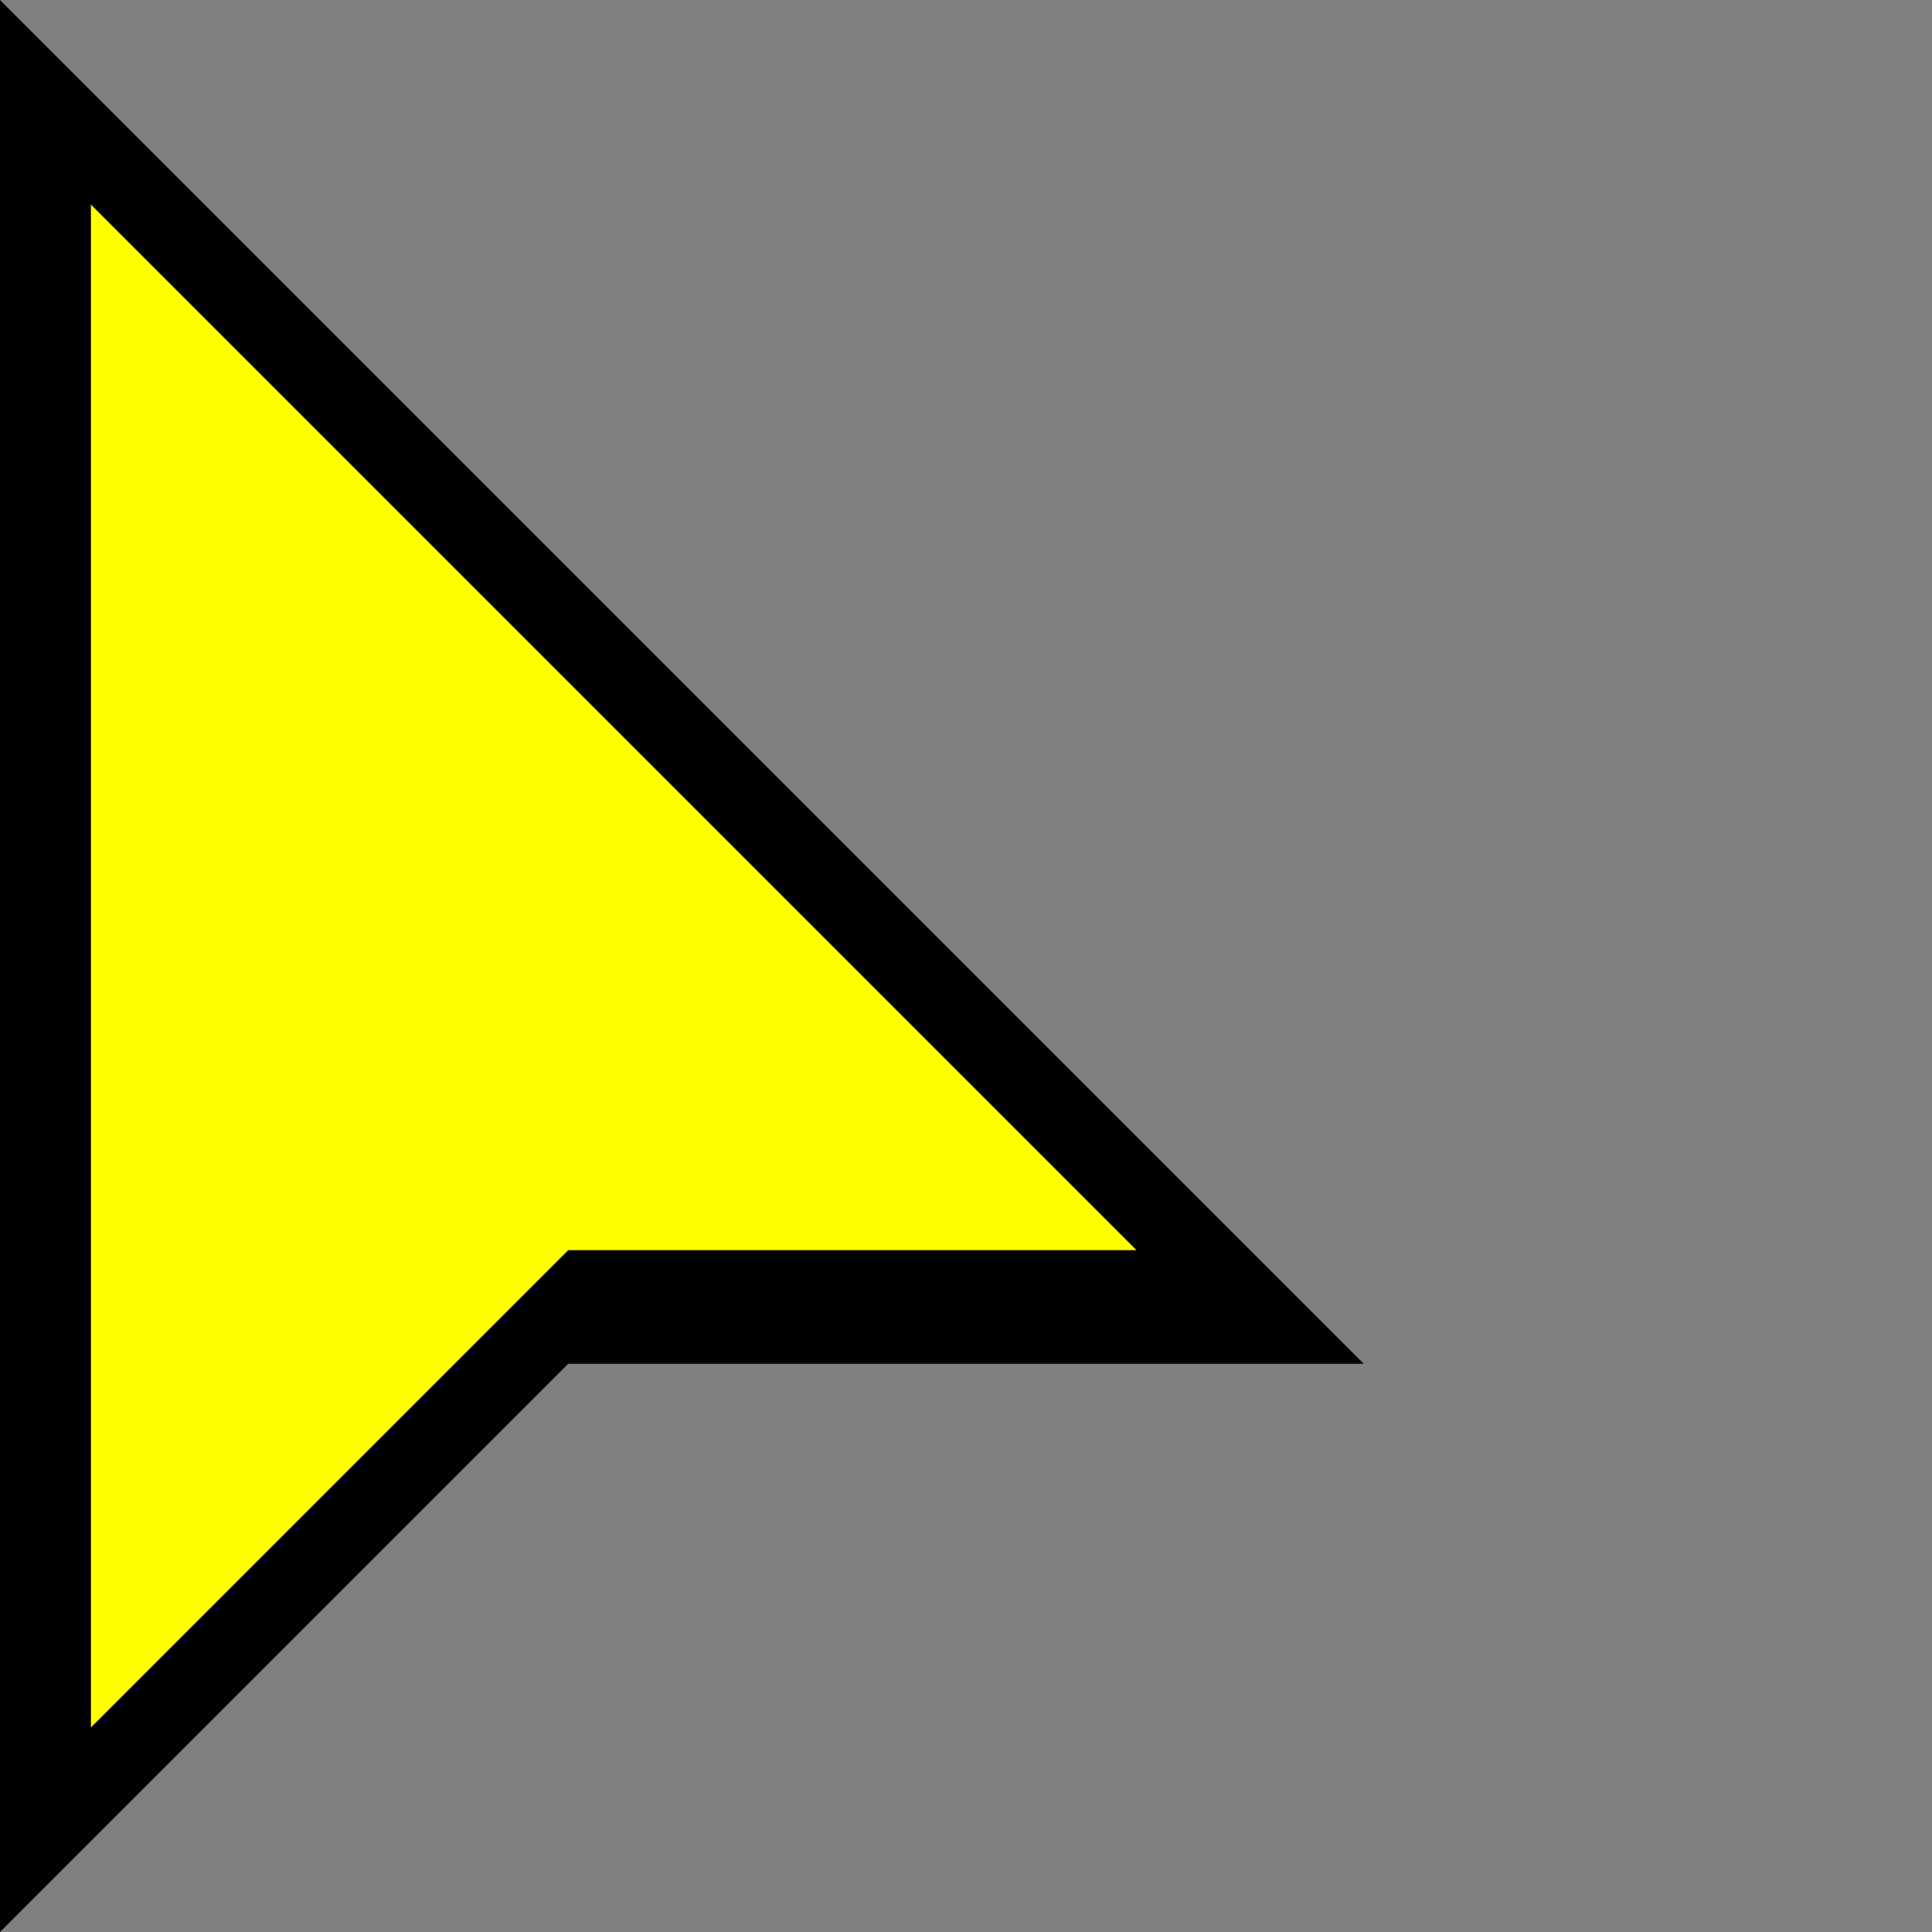 <?xml version="1.0" standalone="yes"?>
<svg width="170" height="170" xmlns="http://www.w3.org/2000/svg">
	<rect width="100%" height="100%" fill="#808080" stroke="none"/>
	<polygon points="0,0 120,120 50,120 0,170" fill="#000000" />
	<polygon points="8,18 100,110 50,110 8,152" fill="#ffff00" />
</svg>